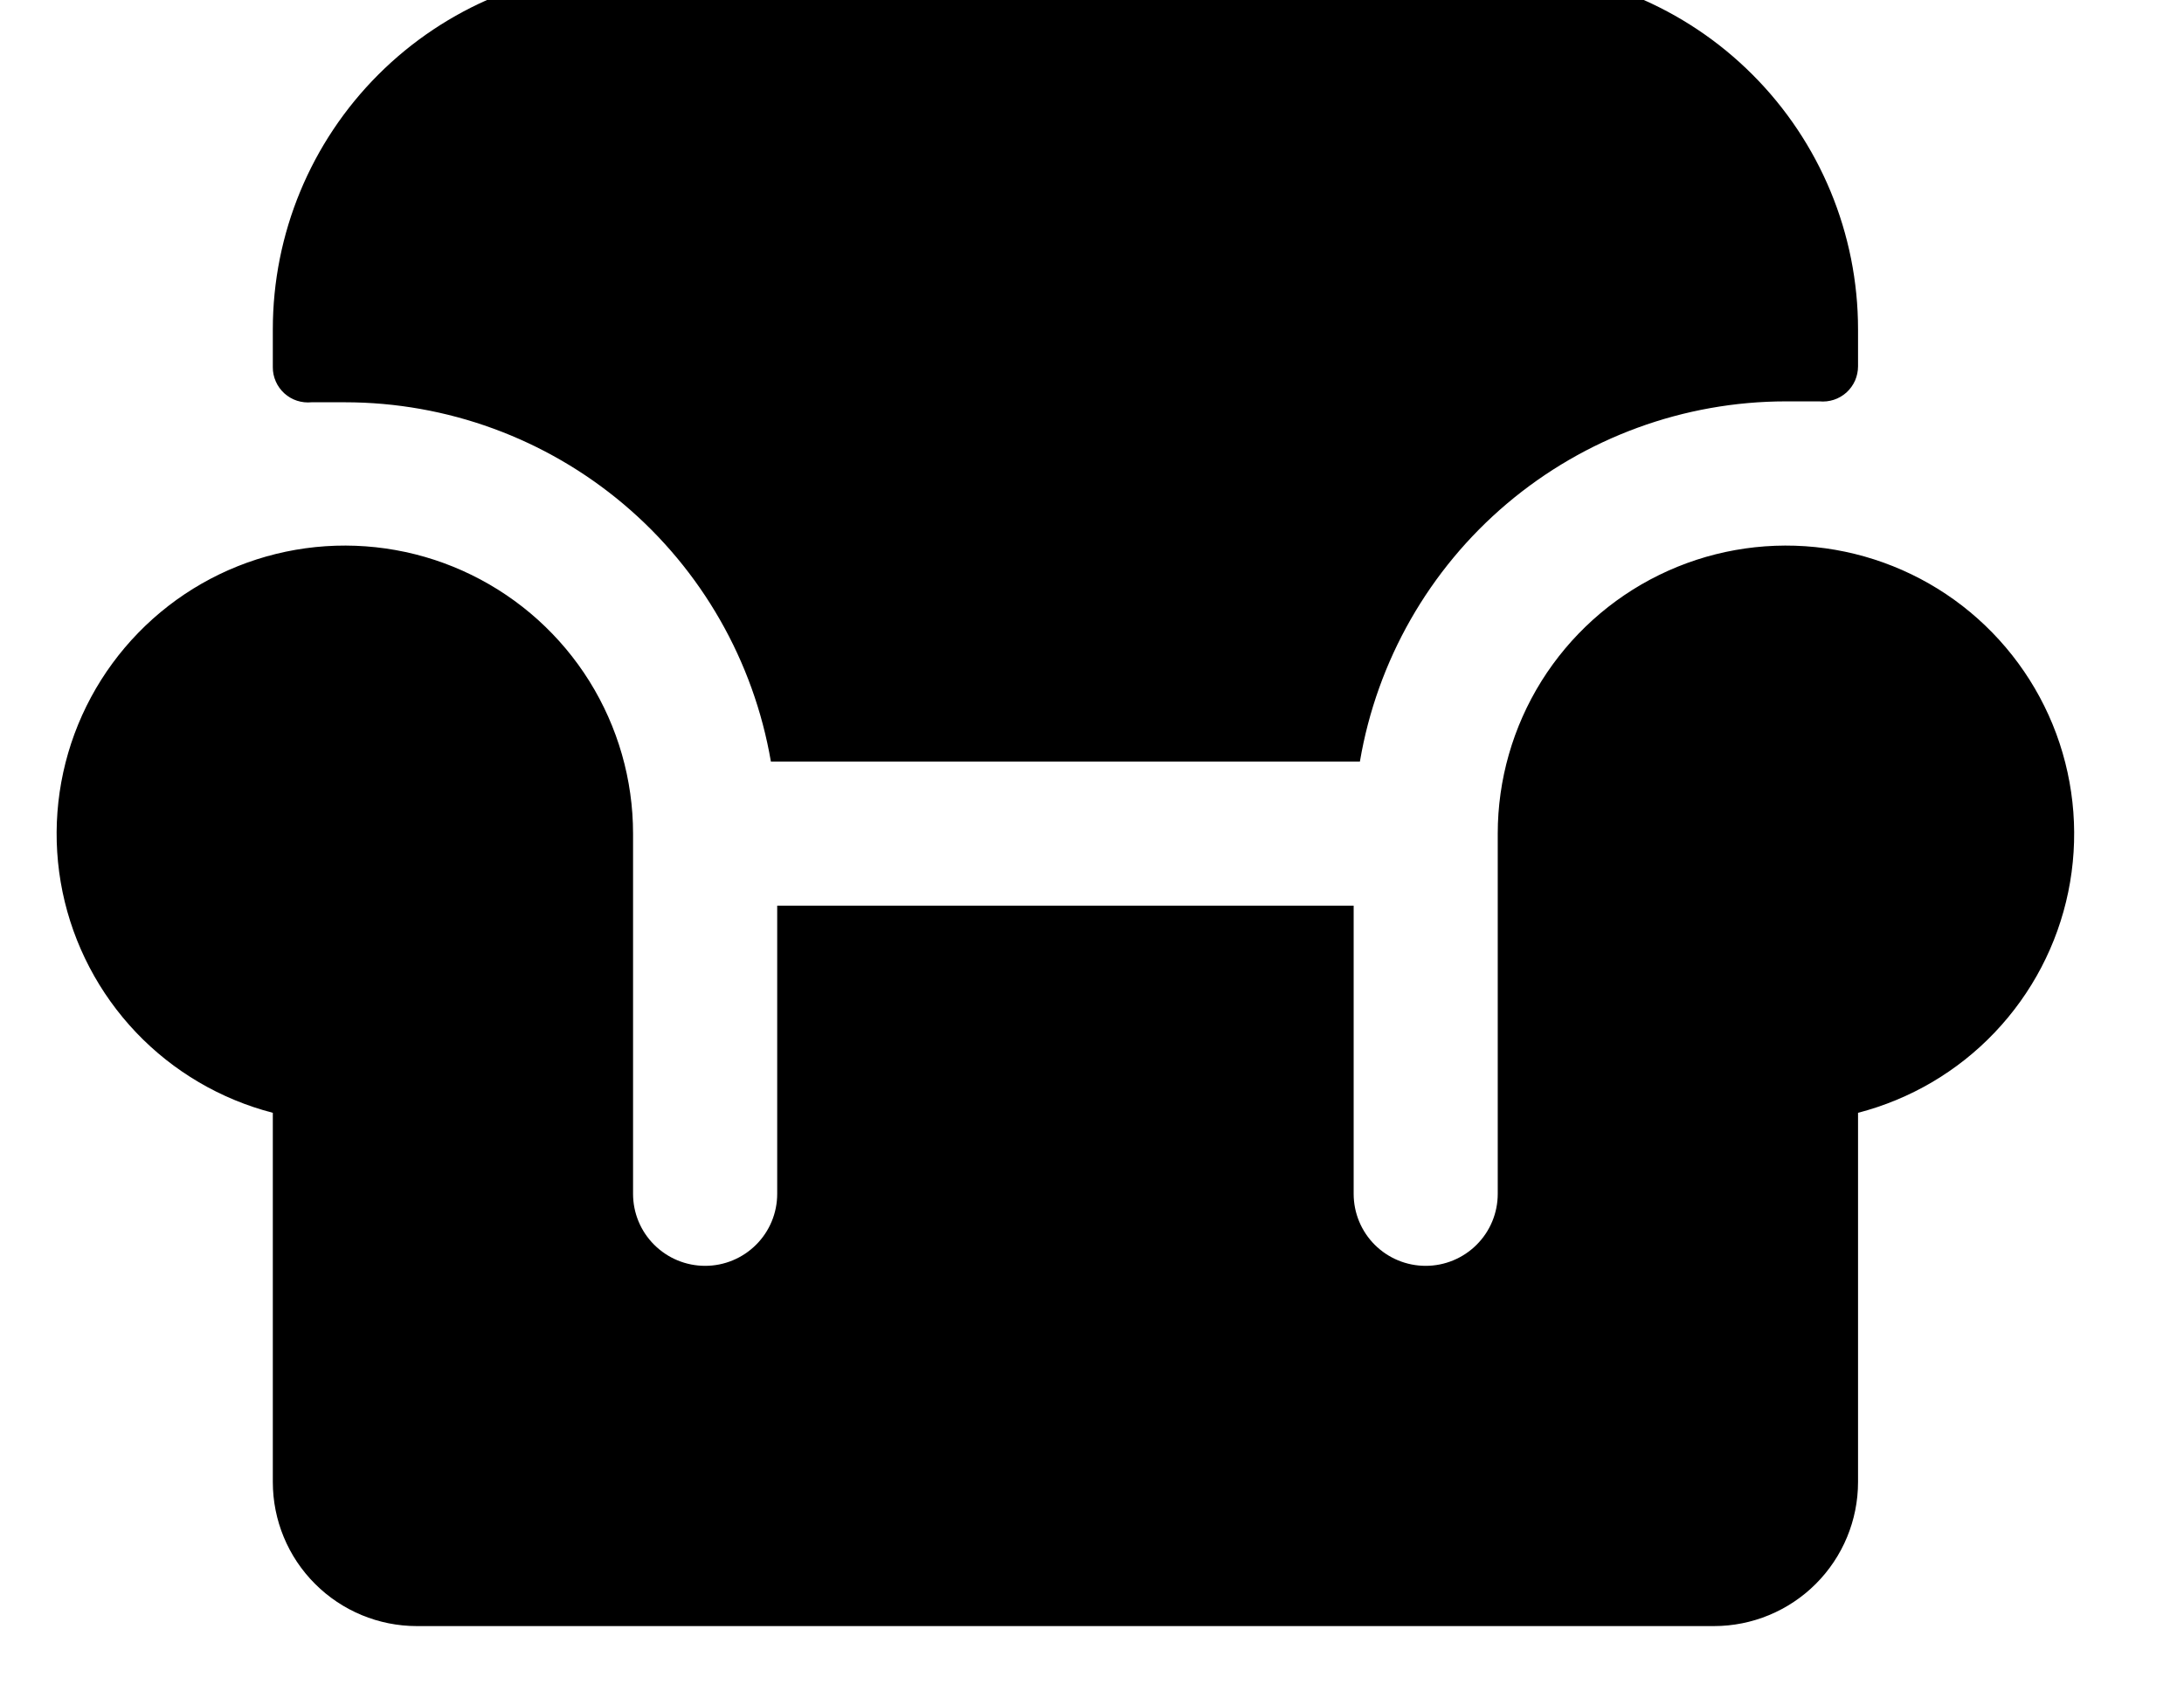 <svg width="36" height="28" viewBox="0 0 36 28" fill="none" xmlns="http://www.w3.org/2000/svg" xmlns:xlink="http://www.w3.org/1999/xlink">
<path d="M30.627,18.346L30.627,24.433C30.627,25.063 30.376,25.667 29.931,26.112C29.485,26.558 28.881,26.808 28.251,26.808L6.872,26.808C6.242,26.808 5.638,26.558 5.193,26.112C4.747,25.667 4.497,25.063 4.497,24.433L4.497,18.346C3.636,18.123 2.856,17.665 2.243,17.021C1.631,16.377 1.211,15.575 1.031,14.705C0.852,13.835 0.92,12.932 1.228,12.098C1.536,11.265 2.072,10.535 2.774,9.99C3.476,9.446 4.317,9.11 5.201,9.019C6.085,8.929 6.977,9.088 7.774,9.479C8.572,9.87 9.245,10.477 9.715,11.23C10.185,11.984 10.435,12.855 10.435,13.743L10.435,19.682C10.435,19.997 10.56,20.299 10.783,20.521C11.006,20.744 11.308,20.869 11.623,20.869C11.938,20.869 12.24,20.744 12.463,20.521C12.686,20.299 12.811,19.997 12.811,19.682L12.811,14.931L22.313,14.931L22.313,19.682C22.313,19.997 22.438,20.299 22.66,20.521C22.883,20.744 23.185,20.869 23.5,20.869C23.815,20.869 24.117,20.744 24.34,20.521C24.563,20.299 24.688,19.997 24.688,19.682L24.688,13.743C24.688,12.855 24.938,11.984 25.408,11.23C25.879,10.477 26.551,9.87 27.349,9.479C28.147,9.088 29.038,8.929 29.922,9.019C30.806,9.11 31.647,9.446 32.349,9.99C33.051,10.535 33.587,11.265 33.895,12.098C34.203,12.932 34.271,13.835 34.092,14.705C33.913,15.575 33.493,16.377 32.88,17.021C32.268,17.665 31.487,18.123 30.627,18.346ZM12.707,12.555L22.416,12.555C22.697,10.896 23.556,9.389 24.841,8.302C26.127,7.215 27.756,6.618 29.439,6.617L29.988,6.617C30.069,6.625 30.151,6.616 30.228,6.591C30.305,6.566 30.376,6.524 30.437,6.47C30.497,6.415 30.545,6.348 30.578,6.274C30.61,6.2 30.627,6.119 30.627,6.038L30.627,5.429C30.627,3.854 30.001,2.344 28.887,1.23C27.774,0.116 26.263,-0.51 24.688,-0.51L10.435,-0.51C8.86,-0.51 7.35,0.116 6.236,1.23C5.122,2.344 4.497,3.854 4.497,5.429L4.497,6.053C4.496,6.134 4.513,6.214 4.546,6.289C4.578,6.363 4.627,6.43 4.687,6.485C4.747,6.539 4.818,6.581 4.895,6.606C4.973,6.631 5.054,6.64 5.135,6.632L5.684,6.632C7.366,6.632 8.993,7.227 10.278,8.311C11.563,9.395 12.423,10.898 12.707,12.555Z" transform="rotate(0 17.562 13.149)" fill="#000000"/>
</svg>
